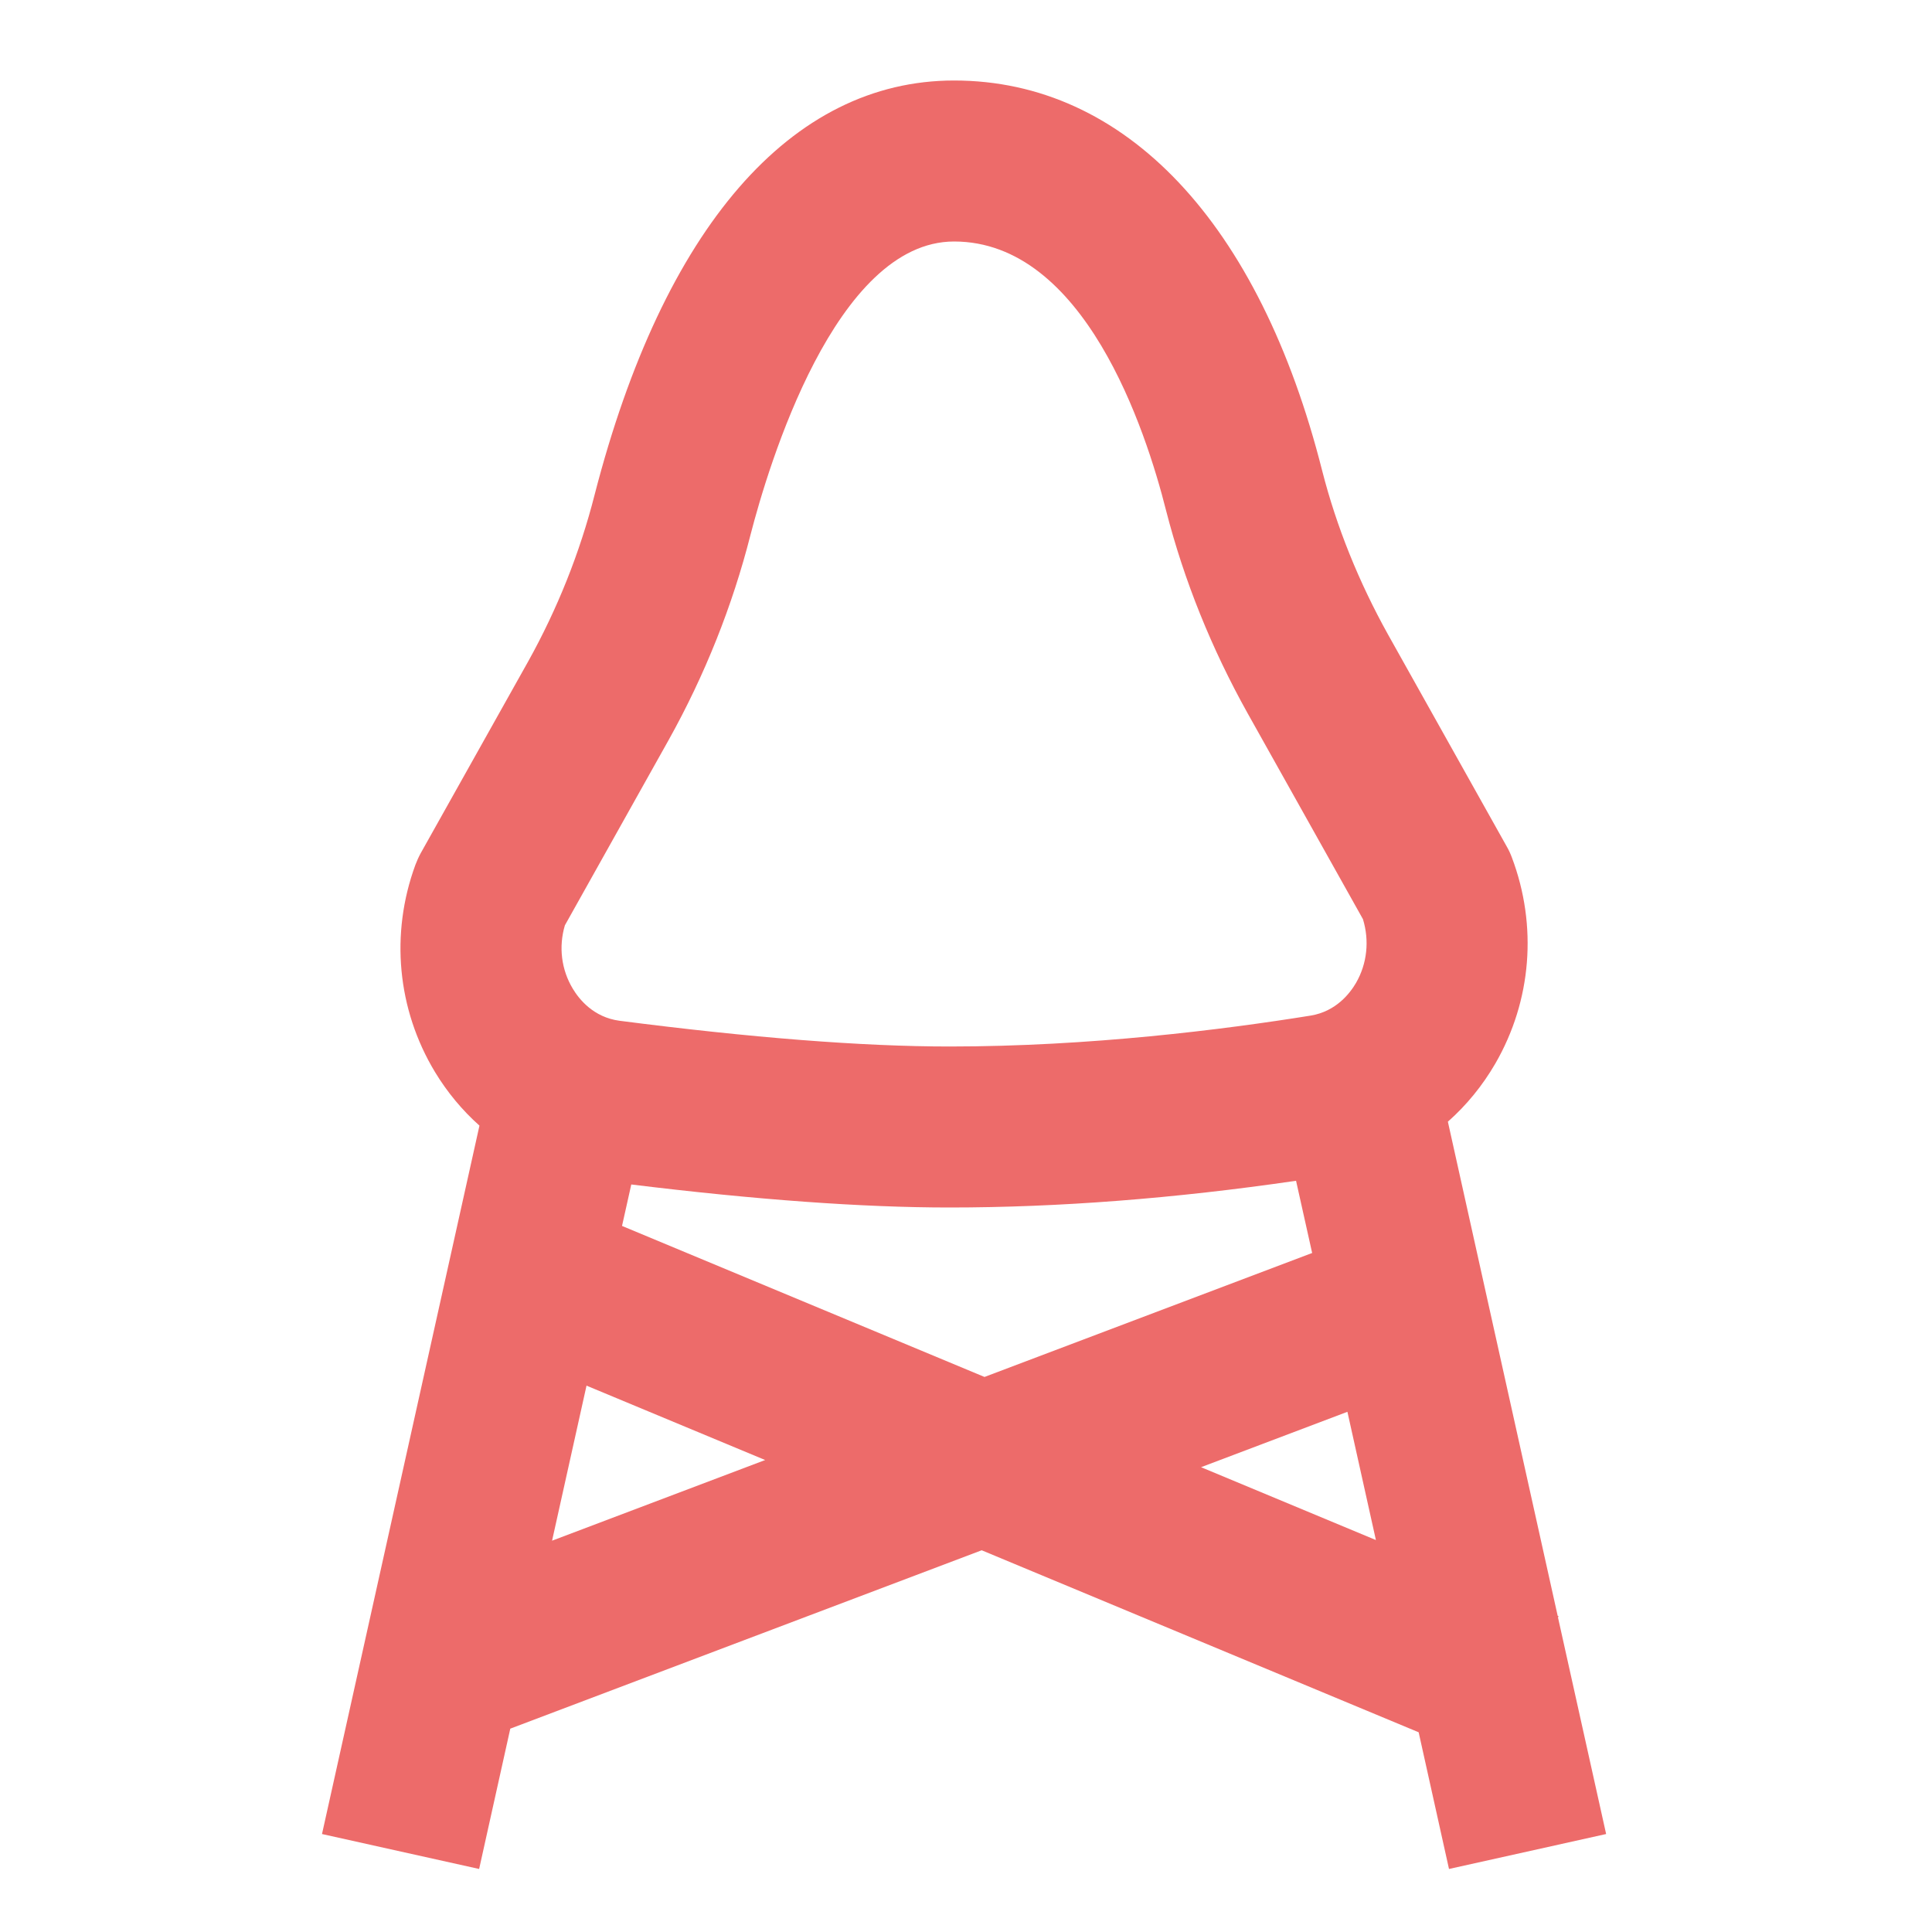 <?xml version="1.0" encoding="UTF-8"?>
<svg width="24px" height="24px" viewBox="0 0 24 24" version="1.1" xmlns="http://www.w3.org/2000/svg" xmlns:xlink="http://www.w3.org/1999/xlink">
    <!-- Generator: Sketch 51.3 (57544) - http://www.bohemiancoding.com/sketch -->
    <title>Components / Icons / 360 / Icon_styles_modern2  coral</title>
    <desc>Created with Sketch.</desc>
    <defs>
        <path d="M7.017,11.495 C6.938,11.763 6.973,12.046 7.116,12.283 C7.194,12.413 7.373,12.637 7.694,12.68 C9.328,12.891 10.709,13 11.795,13 C13.534,13 15.195,12.791 16.282,12.616 C16.597,12.564 16.769,12.34 16.845,12.21 C16.983,11.971 17.013,11.685 16.931,11.418 L15.497,8.858 C15.049,8.055 14.708,7.209 14.486,6.344 C14.232,5.335 13.468,3 11.852,3 C10.377,3 9.544,5.789 9.323,6.644 C9.099,7.526 8.756,8.386 8.306,9.193 L7.017,11.495 Z M17.092,19.131 L16.738,17.538 L14.92,18.226 L17.092,19.131 Z M17.623,21.519 L12.195,19.258 L6.339,21.474 L5.952,23.217 L4,22.783 L5.956,13.983 C5.743,13.793 5.556,13.569 5.403,13.316 C4.934,12.538 4.846,11.6 5.16,10.744 C5.179,10.694 5.201,10.645 5.226,10.599 L6.56,8.219 C6.925,7.563 7.203,6.866 7.386,6.148 C8.242,2.827 9.828,1 11.852,1 C13.98,1 15.646,2.767 16.425,5.849 C16.603,6.545 16.879,7.229 17.243,7.883 L18.718,10.517 C18.743,10.56 18.764,10.606 18.781,10.652 C19.101,11.5 19.026,12.432 18.576,13.211 C18.416,13.487 18.216,13.731 17.986,13.934 L19.35,20.072 L19.361,20.077 L19.354,20.093 L19.952,22.783 L18,23.217 L17.623,21.519 Z M7.727,15.229 L12.23,17.105 L16.3,15.565 L16.1,14.668 C14.593,14.888 13.148,15 11.795,15 C10.717,15 9.389,14.904 7.842,14.714 L7.727,15.229 Z M7.286,17.213 L6.858,19.139 L9.505,18.137 L7.286,17.213 Z" id="path-1"></path>
    </defs>
    <g id="Components-/-Icons-/-360-/-Icon_styles_modern2--coral" stroke="none" stroke-width="1" fill="none" fill-rule="evenodd">
        <mask id="mask-2" fill="white">
            <use xlink:href="#path-1"></use>
        </mask>
        <use id="Combined-Shape" fill="#ED6B6A" xlink:href="#path-1"></use>
    </g>
</svg>
